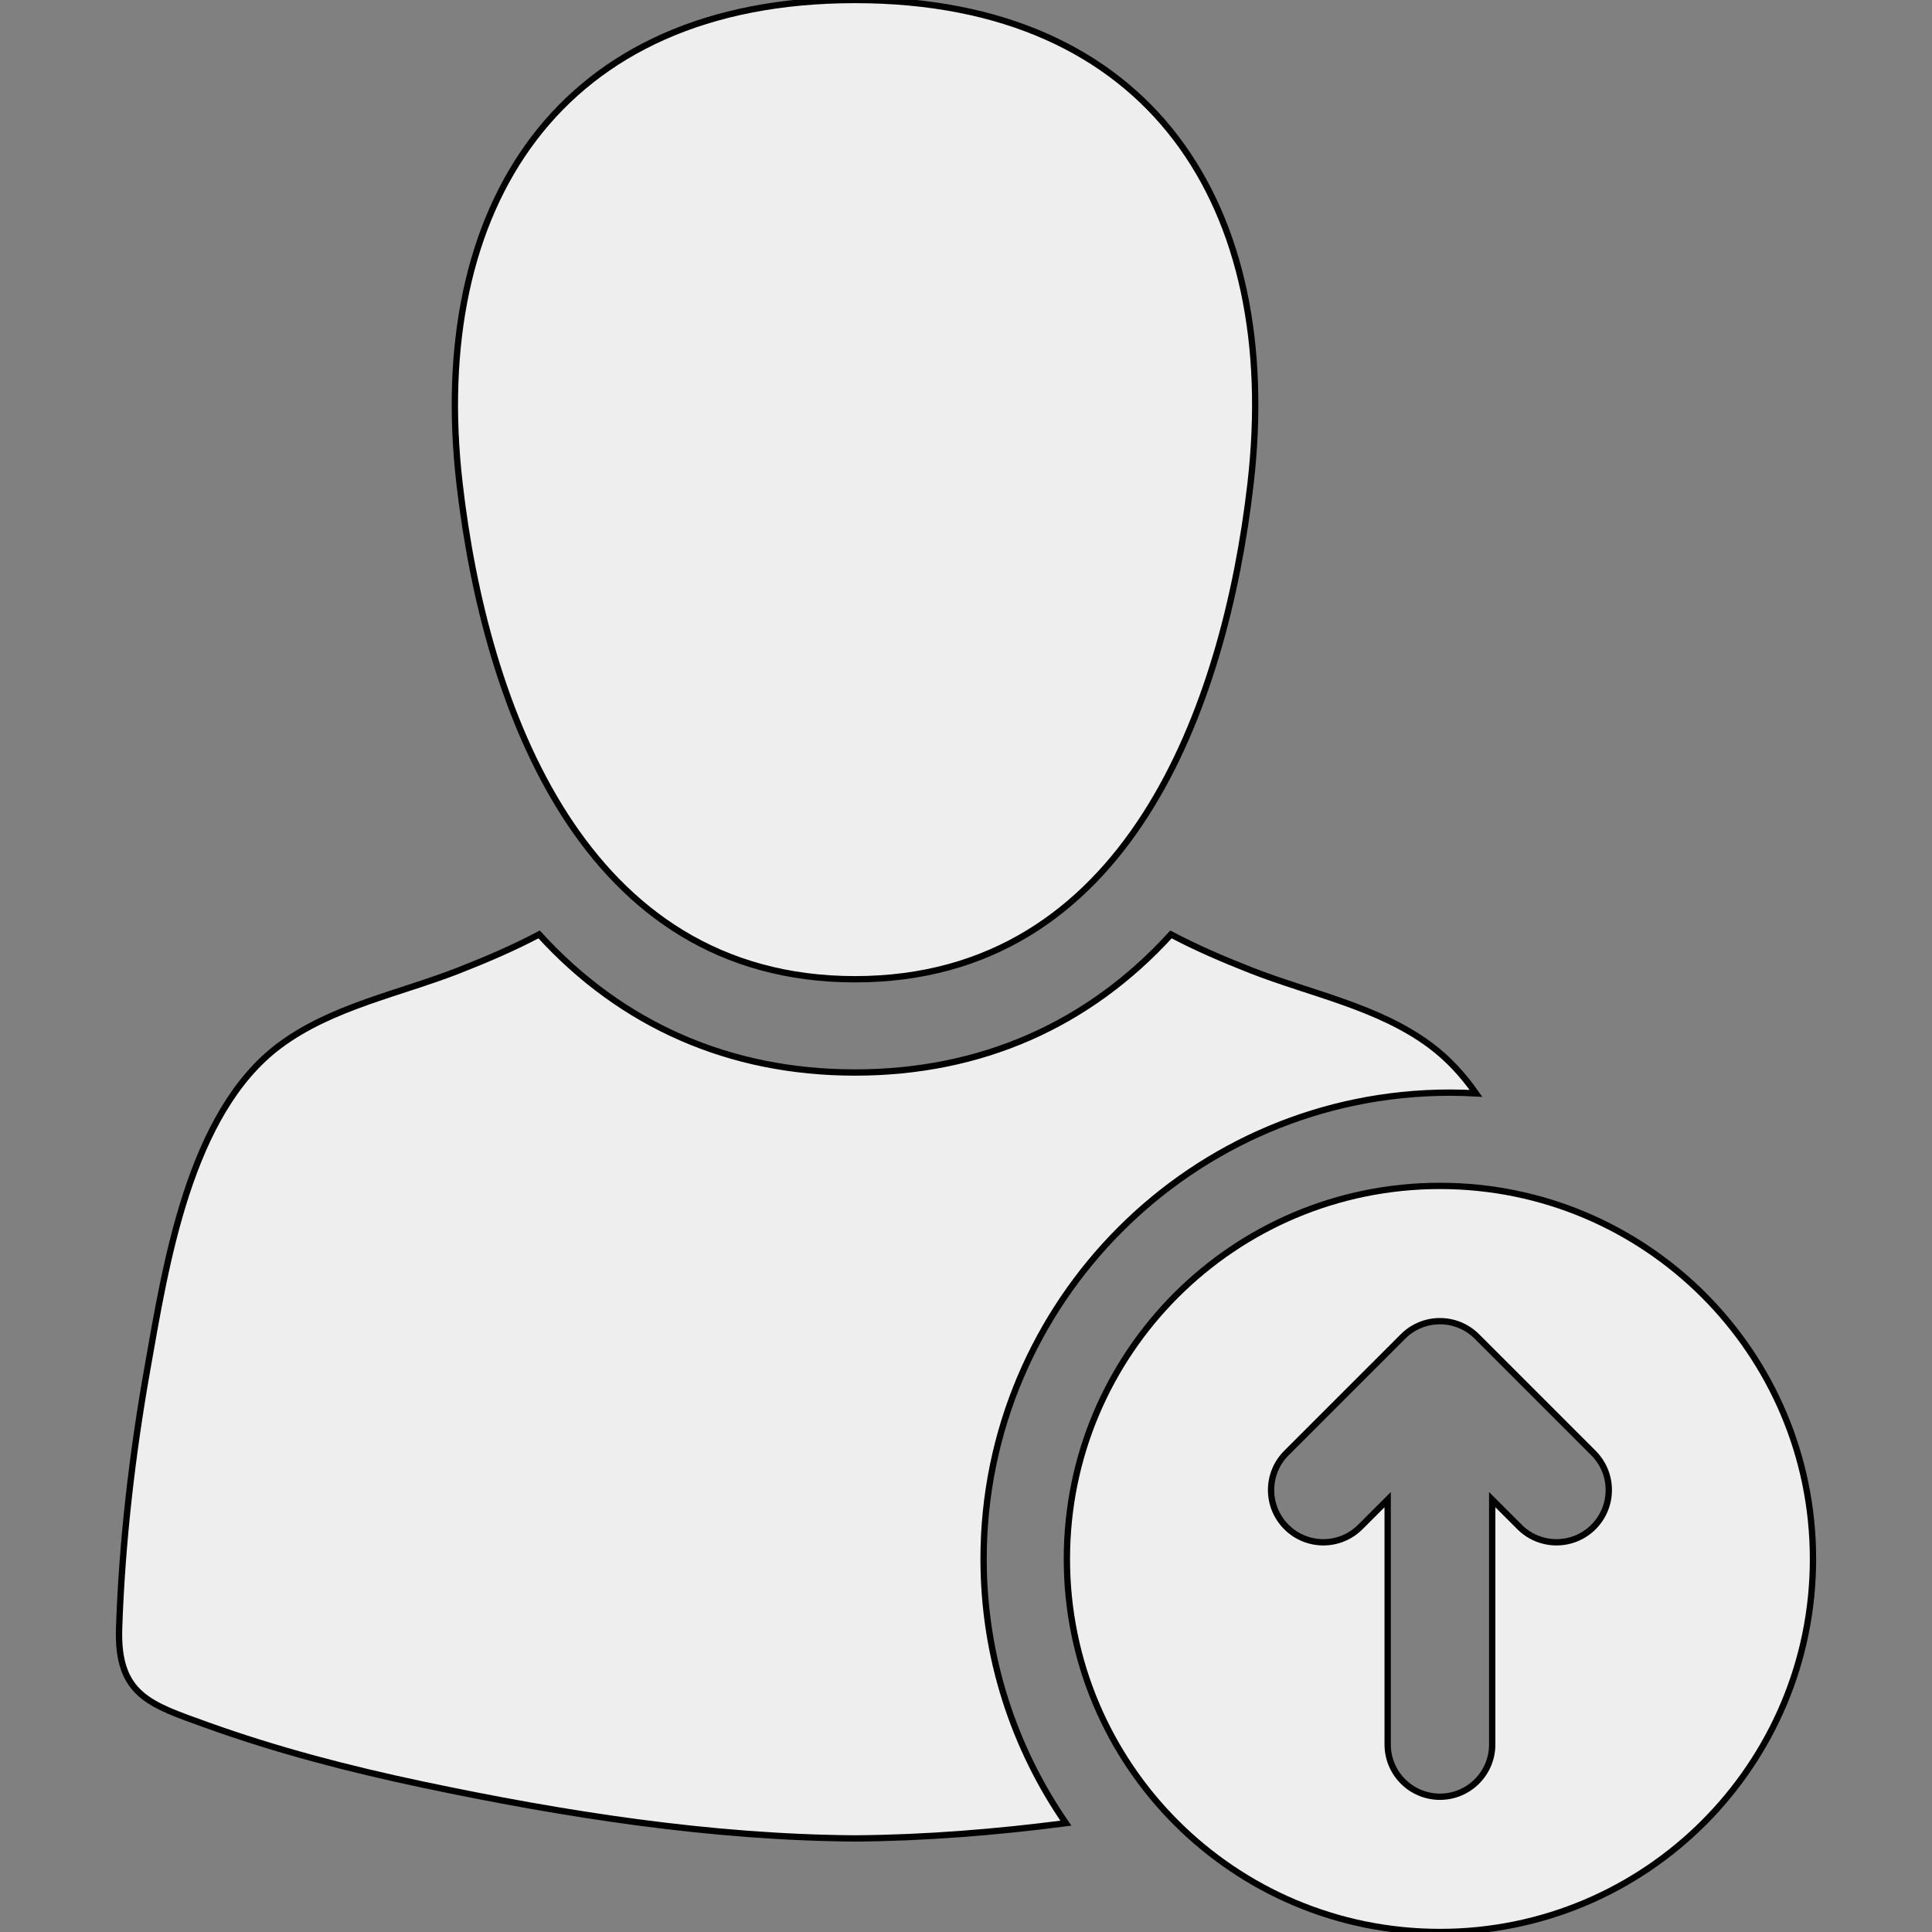 <svg xmlns="http://www.w3.org/2000/svg" xmlns:xlink="http://www.w3.org/1999/xlink" style="enable-background:new 0 0 612 612" id="Capa_1" width="512" height="512" x="0" y="0" version="1.1" viewBox="0 0 612 612" xml:space="preserve"><rect x="0" y="0" width="612" height="612" fill="#808080" stroke="none"/><g><g><g><path fill="#eee" stroke="#000" stroke-width="2" d="M270.853,310.198c86.177-0.005,117.184-86.291,125.301-157.169C406.154,65.715,364.864,0,270.853,0 c-93.997,0-135.308,65.71-125.301,153.029C153.677,223.907,184.675,310.204,270.853,310.198z" class="active-path" data-old_color="#eee" data-original="#eee"/><path fill="#eee" stroke="#000" stroke-width="2" d="M459.287,346.115c2.773,0,5.528,0.083,8.264,0.235c-4.101-5.85-8.848-11.01-14.403-15.158 c-16.559-12.359-38.005-16.414-56.964-23.864c-9.227-3.625-17.493-7.226-25.253-11.326c-26.184,28.715-60.328,43.736-100.09,43.74 c-39.749,0-73.89-15.021-100.072-43.74c-7.76,4.101-16.026,7.701-25.253,11.326c-18.959,7.451-40.404,11.505-56.964,23.864 c-28.638,21.375-36.039,69.46-41.854,102.26c-4.799,27.076-8.023,54.707-8.965,82.209c-0.729,21.303,9.79,24.29,27.611,30.721 c22.315,8.048,45.358,14.023,68.552,18.921c44.797,9.46,90.973,16.729,136.95,17.054c22.277-0.159,44.601-1.956,66.792-4.833 c-16.431-23.807-26.068-52.645-26.068-83.695C311.575,412.378,377.839,346.115,459.287,346.115z" class="active-path" data-old_color="#eee" data-original="#eee"/><path fill="#eee" stroke="#000" stroke-width="2" d="M456.128,375.658c-65.262,0-118.172,52.909-118.172,118.171S390.865,612,456.128,612 c65.262,0,118.172-52.909,118.172-118.171C574.299,428.567,521.39,375.658,456.128,375.658z M504.765,483.703 c-3.234,3.233-7.471,4.849-11.71,4.849c-4.237,0-8.476-1.616-11.71-4.851l-8.655-8.655v77.546c0,9.146-7.414,16.559-16.559,16.559 s-16.559-7.414-16.559-16.559v-77.55l-8.662,8.662c-6.467,6.465-16.952,6.467-23.419-0.002c-6.467-6.467-6.467-16.952,0-23.419 l36.931-36.926c6.467-6.465,16.952-6.467,23.419,0l36.925,36.926C511.232,466.751,511.232,477.236,504.765,483.703z" class="active-path" data-old_color="#eee" data-original="#eee"/></g></g></g></svg>